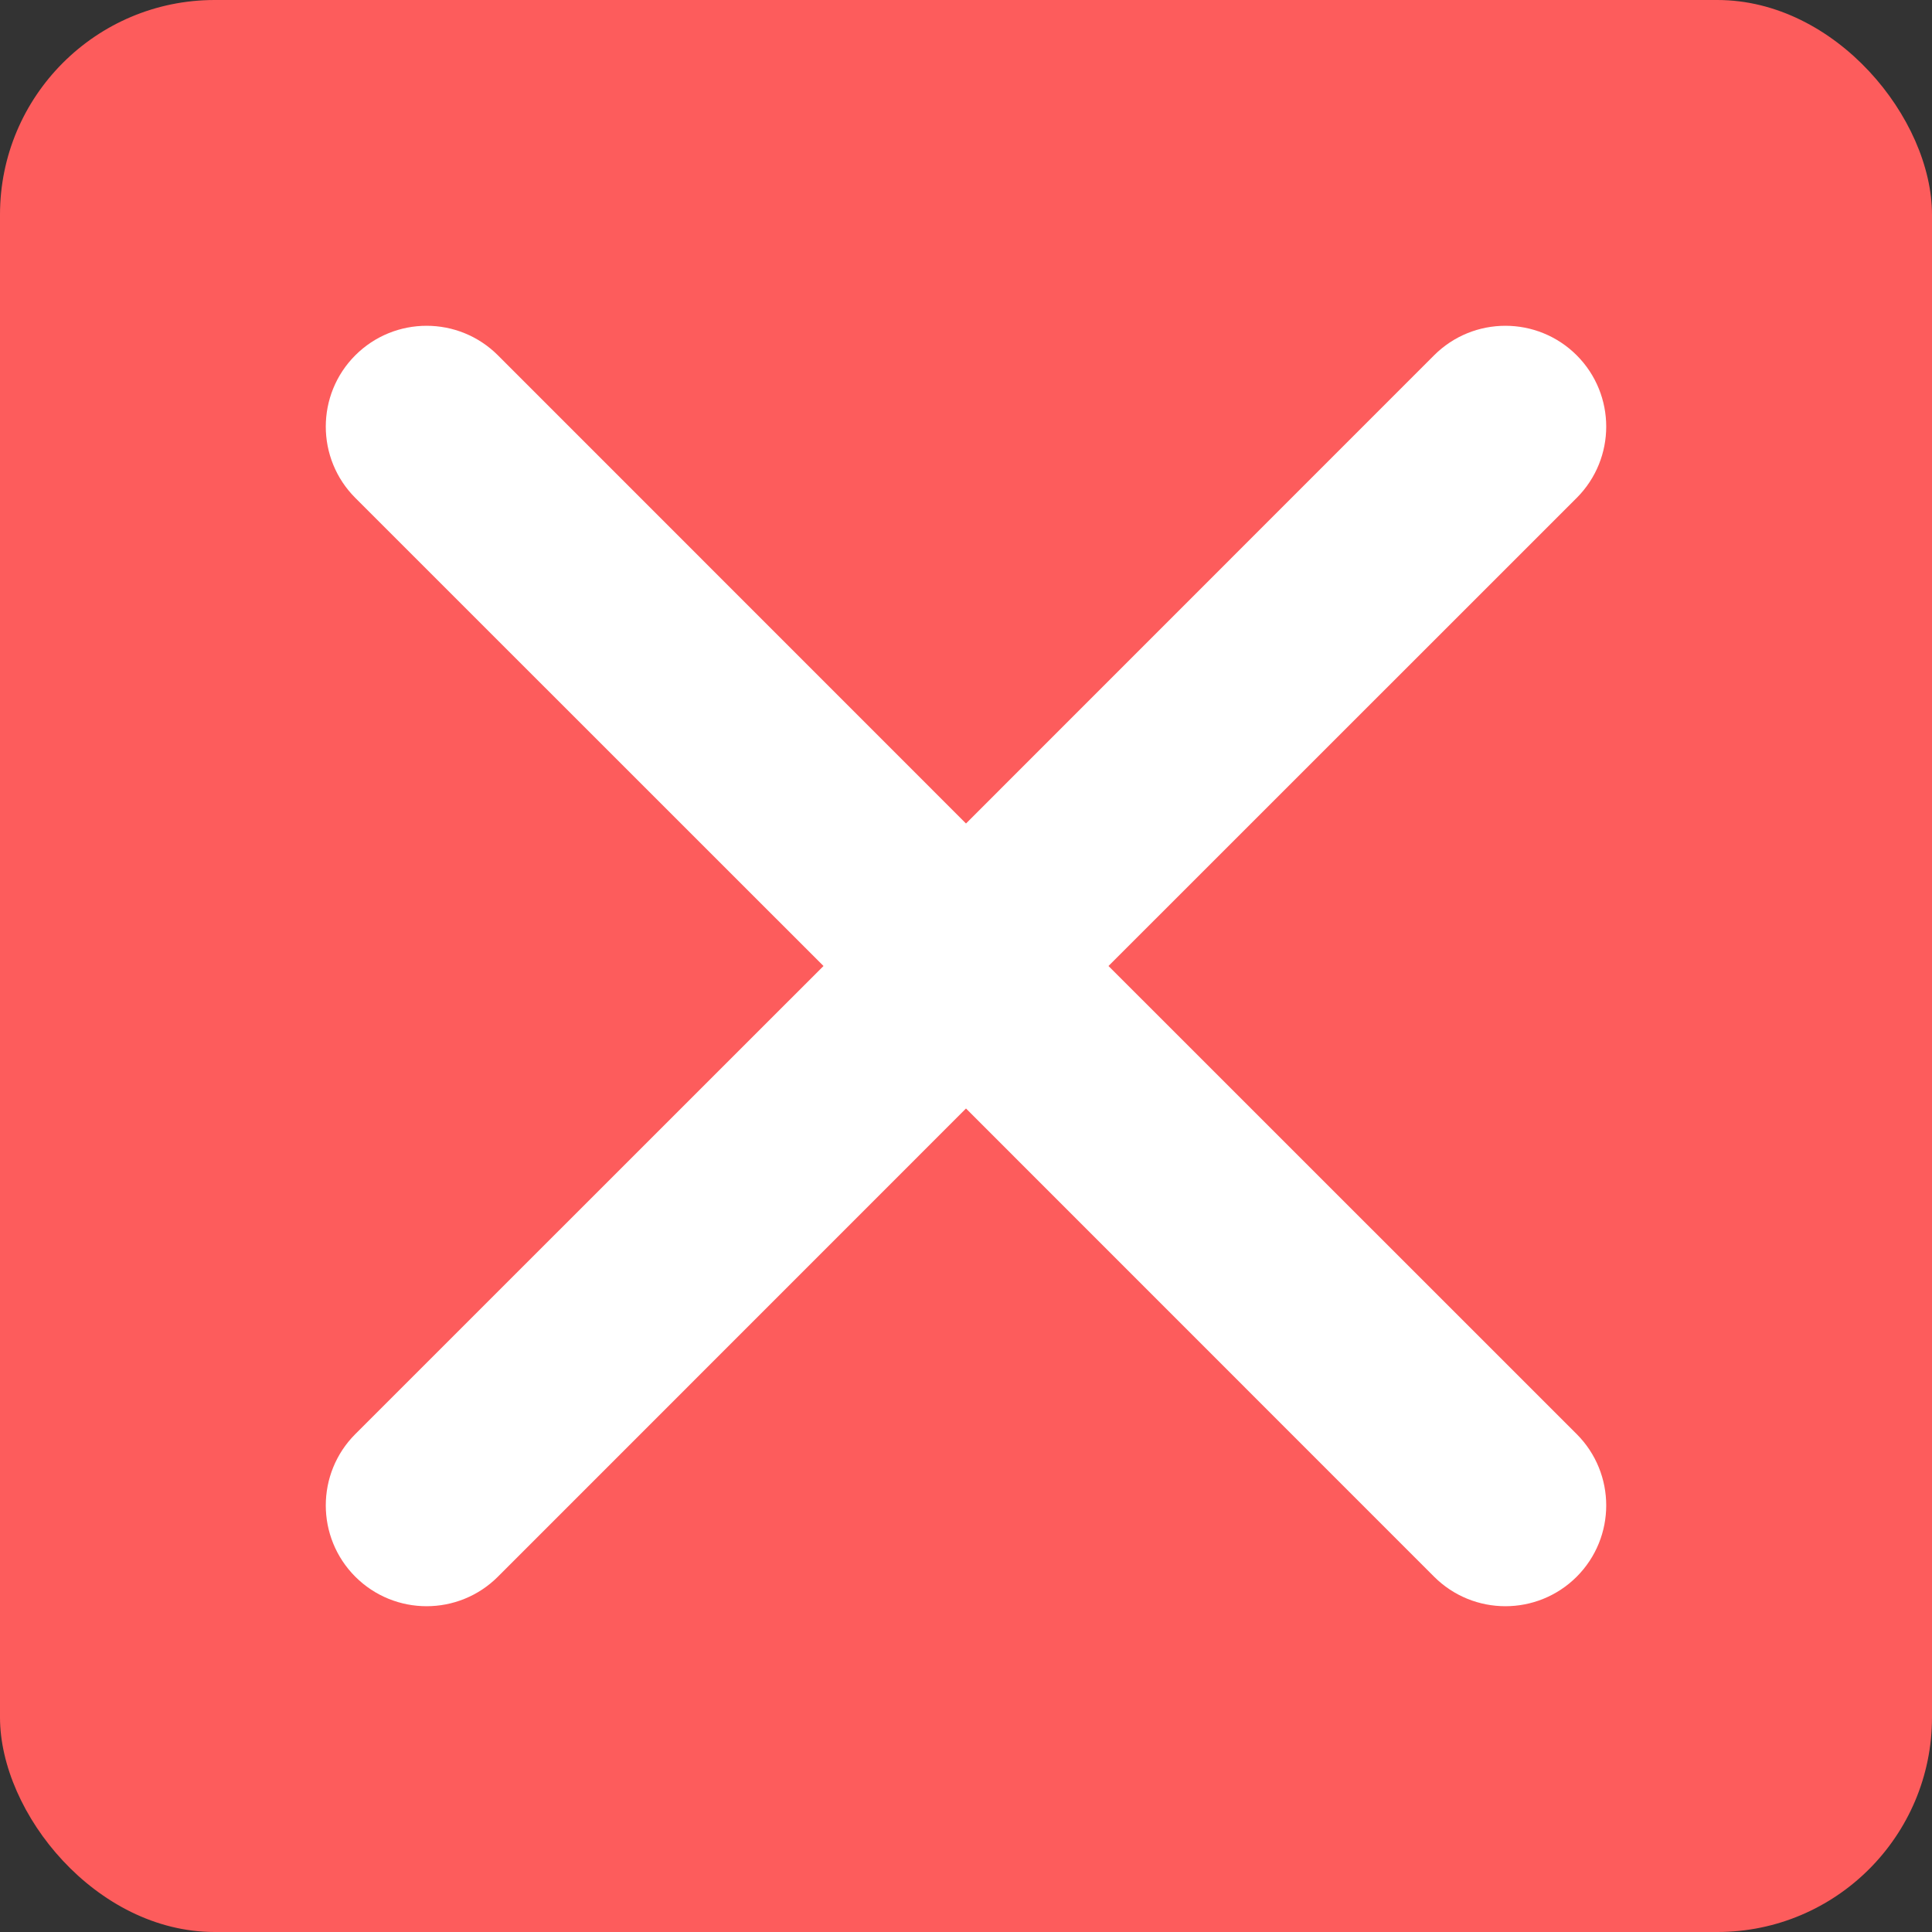 <svg width="18" height="18" viewBox="0 0 18 18" fill="none" xmlns="http://www.w3.org/2000/svg">
<rect x="0" y="0" width="18" height="18" fill="#333333" stroke="none"/>
<rect width="18" height="18" rx="2" fill="#FD5C5C"/>
<path d="M13.538 3.487C13.807 3.218 14.244 3.218 14.513 3.487C14.782 3.756 14.782 4.193 14.513 4.462L9.974 9L14.513 13.538C14.782 13.807 14.782 14.244 14.513 14.513C14.244 14.782 13.807 14.782 13.538 14.513L9 9.974L4.462 14.513C4.193 14.782 3.756 14.782 3.487 14.513C3.218 14.244 3.218 13.807 3.487 13.538L8.026 9L3.487 4.462C3.218 4.193 3.218 3.756 3.487 3.487C3.756 3.218 4.193 3.218 4.462 3.487L9 8.026L13.538 3.487Z" fill="white" stroke="white" stroke-width="0.5"/>
</svg>
